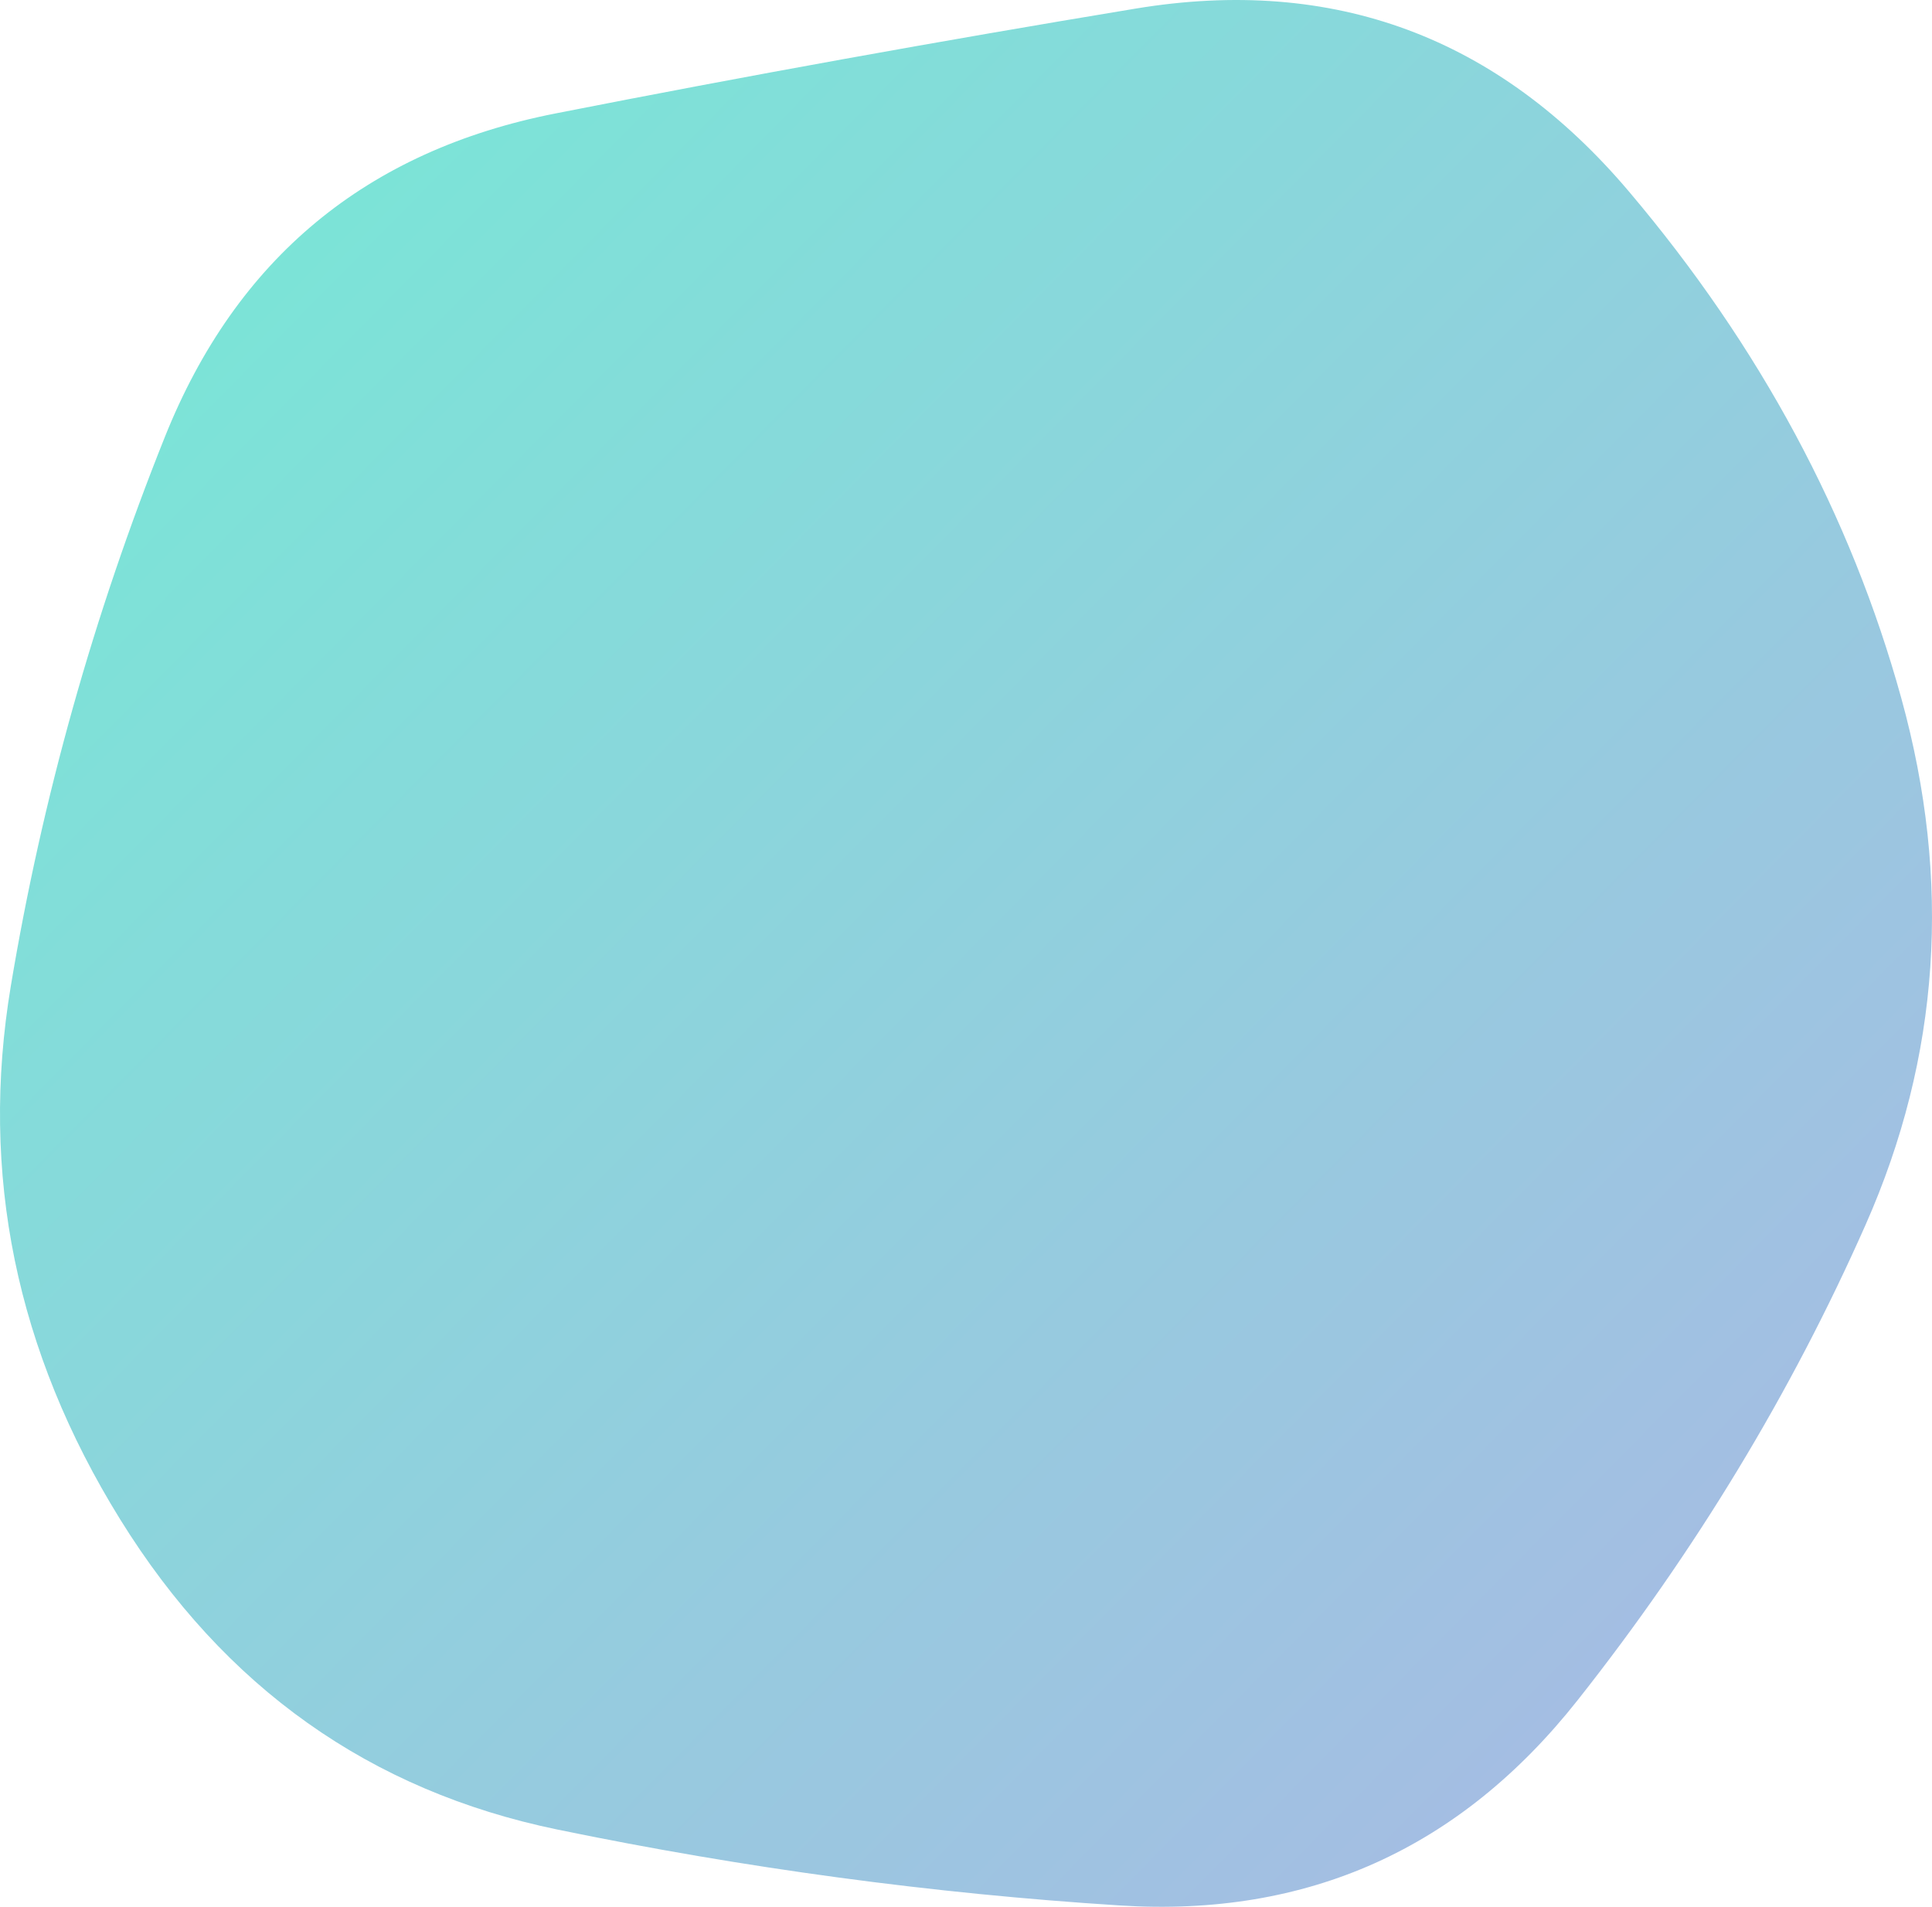 <?xml version="1.0" encoding="UTF-8" standalone="no"?>
<svg
   xmlns:dc="http://purl.org/dc/elements/1.1/"
   xmlns:cc="http://creativecommons.org/ns#"
   xmlns:rdf="http://www.w3.org/1999/02/22-rdf-syntax-ns#"
   xmlns:svg="http://www.w3.org/2000/svg"
   xmlns="http://www.w3.org/2000/svg"
   xmlns:xlink="http://www.w3.org/1999/xlink"
   xmlns:sodipodi="http://sodipodi.sourceforge.net/DTD/sodipodi-0.dtd"
   xmlns:inkscape="http://www.inkscape.org/namespaces/inkscape"
   viewBox="0 0 432.804 427.217"
   version="1.1"
   id="svg4"
   sodipodi:docname="blog-bg.svg"
   width="432.804"
   height="427.217"
   inkscape:version="1.0.1 (3bc2e813f5, 2020-09-07)">
  <defs
     id="defs8">
    <linearGradient
       inkscape:collect="always"
       id="linearGradient839">
      <stop
         style="stop-color:#74ebd5;stop-opacity:1"
         offset="0"
         id="stop835" />
      <stop
         style="stop-color:#acb6e5;stop-opacity:1"
         offset="1"
         id="stop837" />
    </linearGradient>
    <linearGradient
       inkscape:collect="always"
       xlink:href="#linearGradient839"
       id="linearGradient841"
       x1="3.215348e-09"
       y1="63.221"
       x2="148.44"
       y2="63.221"
       gradientUnits="userSpaceOnUse" />
    <linearGradient
       id="gradient"
       x1="24.518"
       y1="27.259"
       x2="477.263"
       y2="480.005"
       gradientTransform="matrix(0.989,0,0,1.011,-24.242,-27.569)"
       gradientUnits="userSpaceOnUse">
      <stop
         offset="0%"
         style="stop-color: rgb(116, 235, 213);"
         id="stop843" />
      <stop
         offset="100%"
         style="stop-color: rgb(172, 182, 229);"
         id="stop845" />
    </linearGradient>
    <linearGradient
       id="gradient-8"
       x1="19.081"
       y1="24.099"
       x2="477.115"
       y2="482.133"
       gradientTransform="matrix(1.014,0,0,0.986,-19.346,-23.769)"
       gradientUnits="userSpaceOnUse">
      <stop
         offset="0%"
         style="stop-color: rgb(116, 235, 213);"
         id="stop860" />
      <stop
         offset="100%"
         style="stop-color: rgb(172, 182, 229);"
         id="stop862" />
    </linearGradient>
    <linearGradient
       inkscape:collect="always"
       xlink:href="#gradient-8"
       id="linearGradient892"
       x1="-571.232"
       y1="226.119"
       x2="-138.428"
       y2="653.336"
       gradientUnits="userSpaceOnUse"
       gradientTransform="translate(571.232,-226.119)" />
  </defs>
  <sodipodi:namedview
     pagecolor="#ffffff"
     bordercolor="#666666"
     borderopacity="1"
     objecttolerance="10"
     gridtolerance="10"
     guidetolerance="10"
     inkscape:pageopacity="0"
     inkscape:pageshadow="2"
     inkscape:window-width="640"
     inkscape:window-height="480"
     id="namedview6"
     showgrid="false"
     fit-margin-top="0"
     fit-margin-left="0"
     fit-margin-right="0"
     fit-margin-bottom="0"
     inkscape:snap-object-midpoints="true"
     inkscape:snap-center="true"
     inkscape:snap-text-baseline="true"
     inkscape:snap-page="true"
     inkscape:zoom="0.91875"
     inkscape:cx="116.67838"
     inkscape:cy="266.26004"
     inkscape:current-layer="svg4" />
  <path
     id="blob"
     d="m 417.923,274.421 q -25,56.5 -64.5,106.5 -39.5,50 -102.5,46 -63,-4 -126,-17 -63,-13 -98,-69.5 -35,-56.5 -24.5,-119.5 10.5,-63 34.5,-123 24,-60 87.5,-72.5 63.5,-12.5 130,-23.5 66.5,-11 110.5,41 44,52 61,113.5 17,61.5 -8,118 z"
     fill="#d1d8e0"
     style="fill:url(#linearGradient892);fill-opacity:1" />
</svg>
